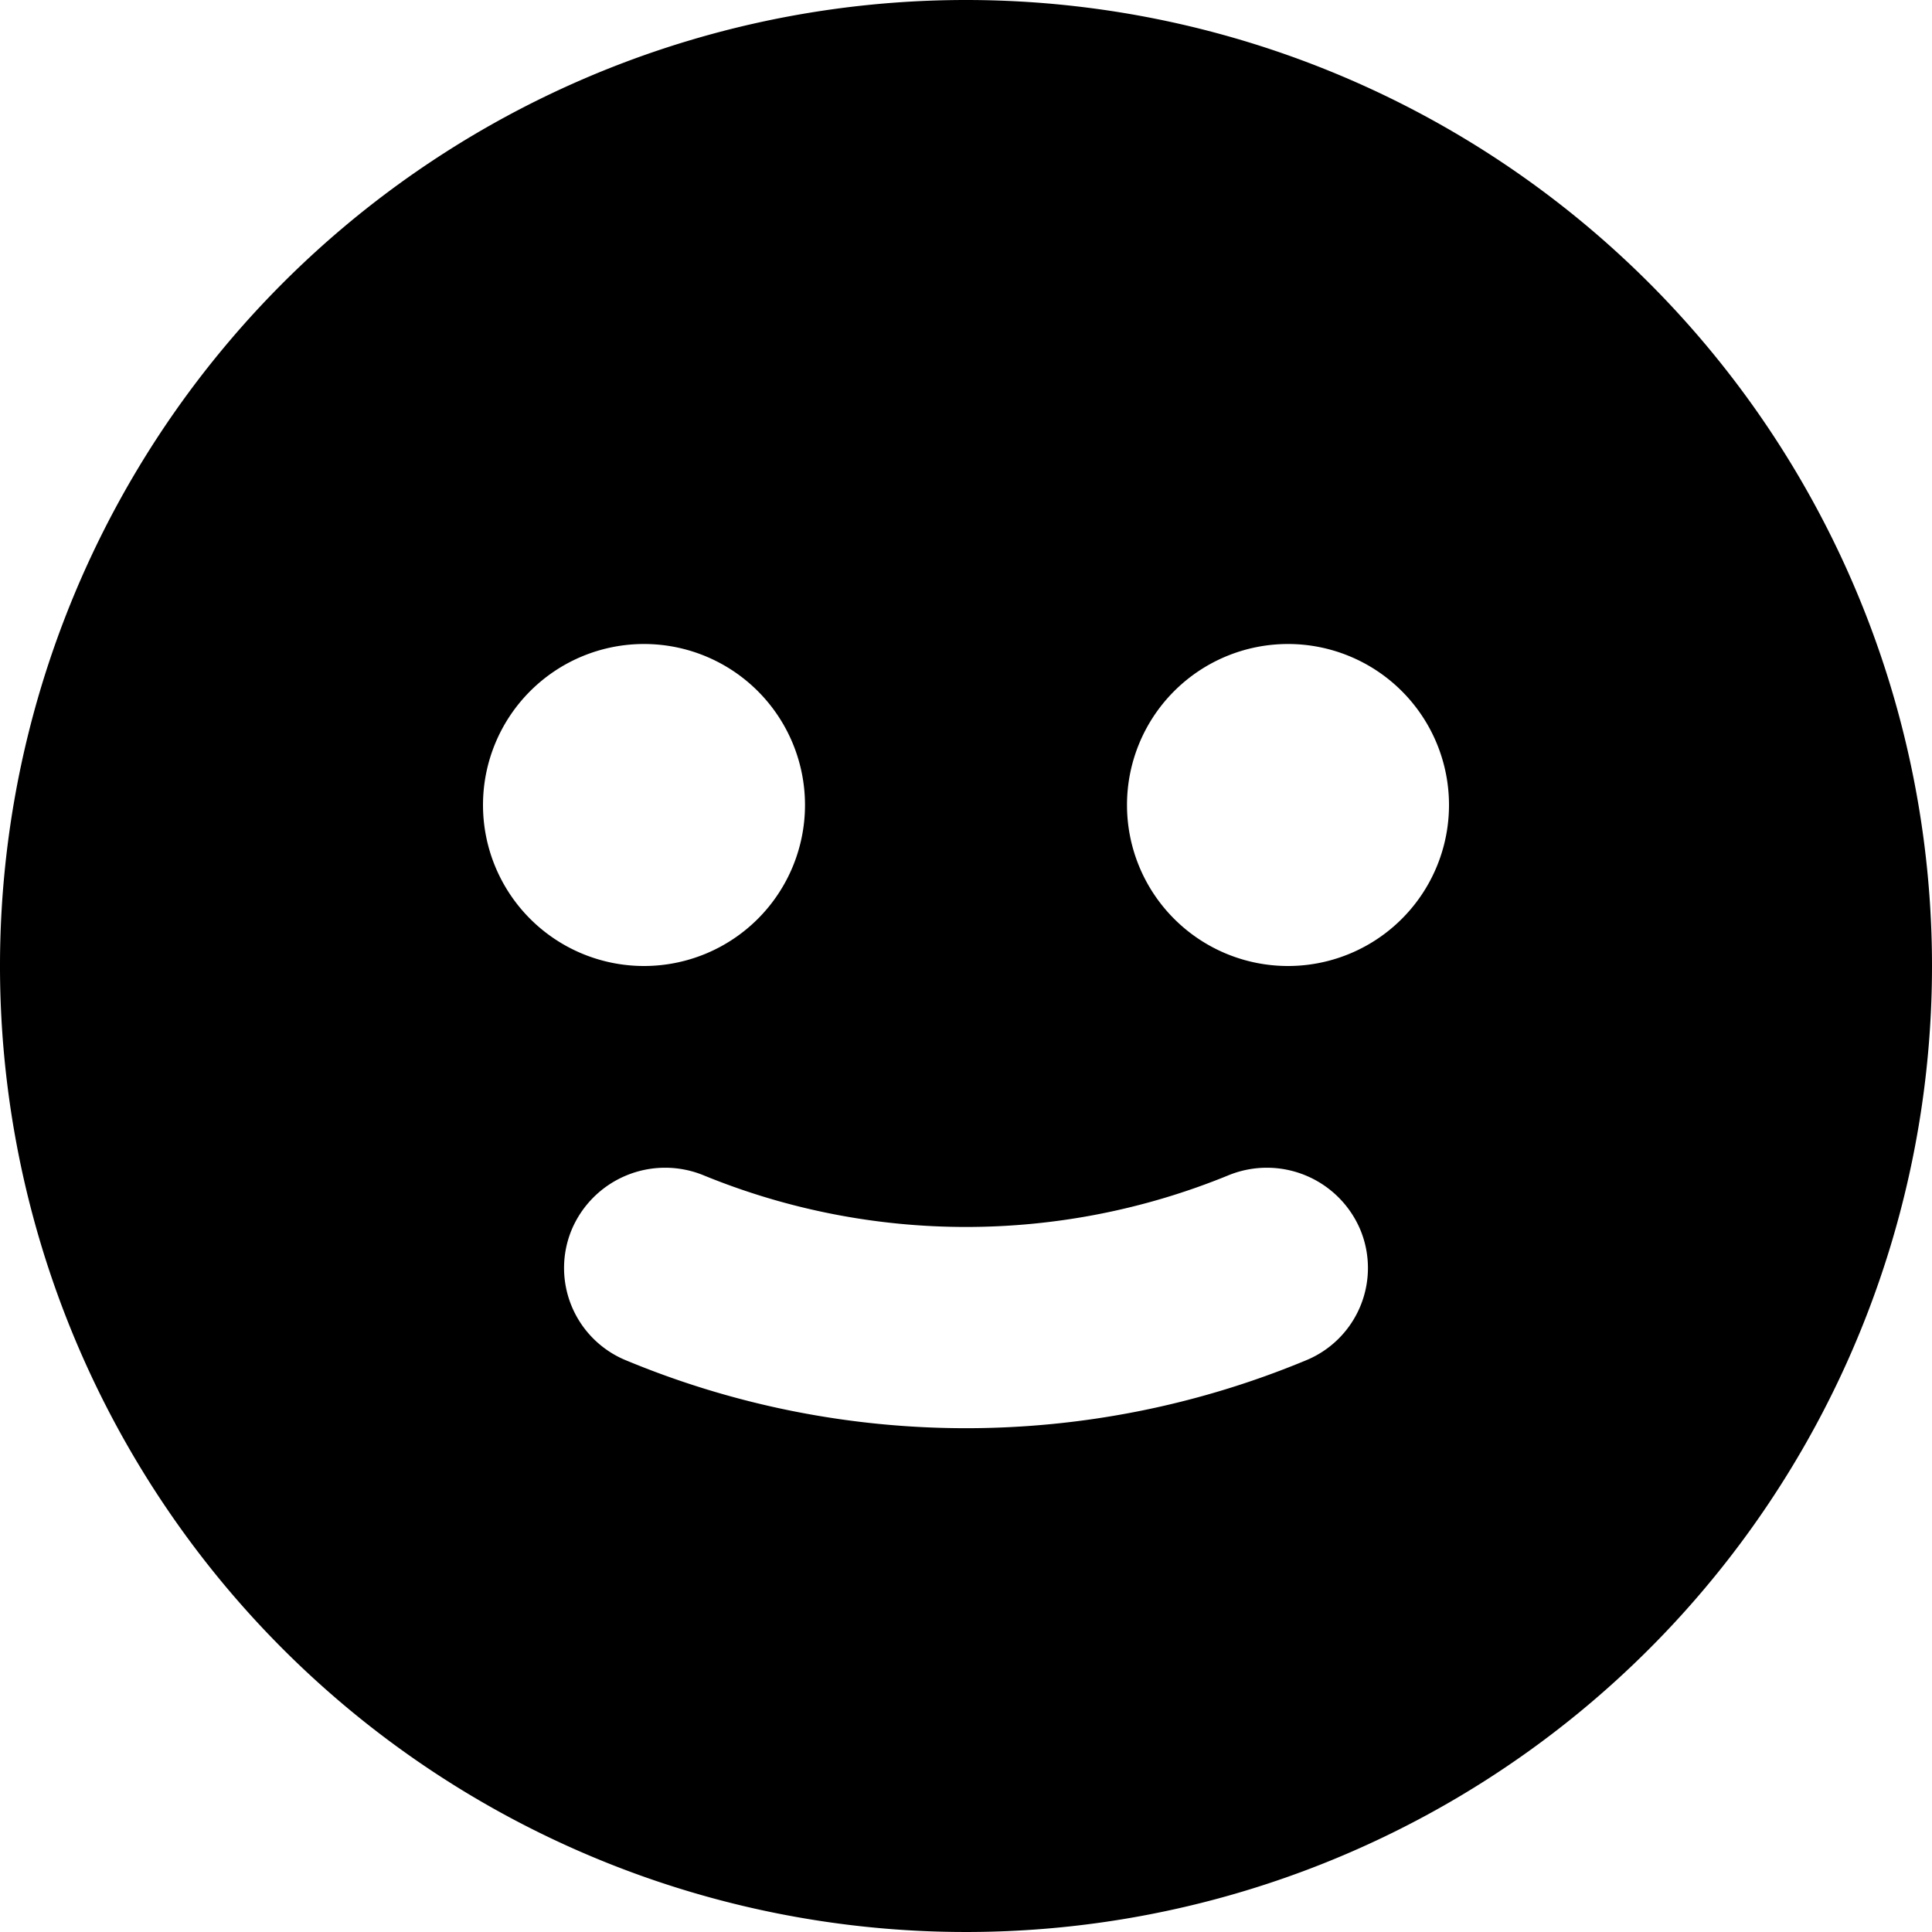 <svg xmlns="http://www.w3.org/2000/svg" width="3em" height="3em" viewBox="0 0 12 12"><path fill="currentColor" d="M6 0a6 6 0 1 0 6 6a6 6 0 0 0-6-6M3 5a1 1 0 1 1 1 1a1 1 0 0 1-1-1m5.11 3.45a5.5 5.5 0 0 1-4.22 0a.62.62 0 0 1-.34-.81a.63.63 0 0 1 .82-.34a4.3 4.3 0 0 0 3.26 0a.63.63 0 0 1 .82.34a.62.62 0 0 1-.34.81M8 6a1 1 0 1 1 1-1a1 1 0 0 1-1 1"/></svg>